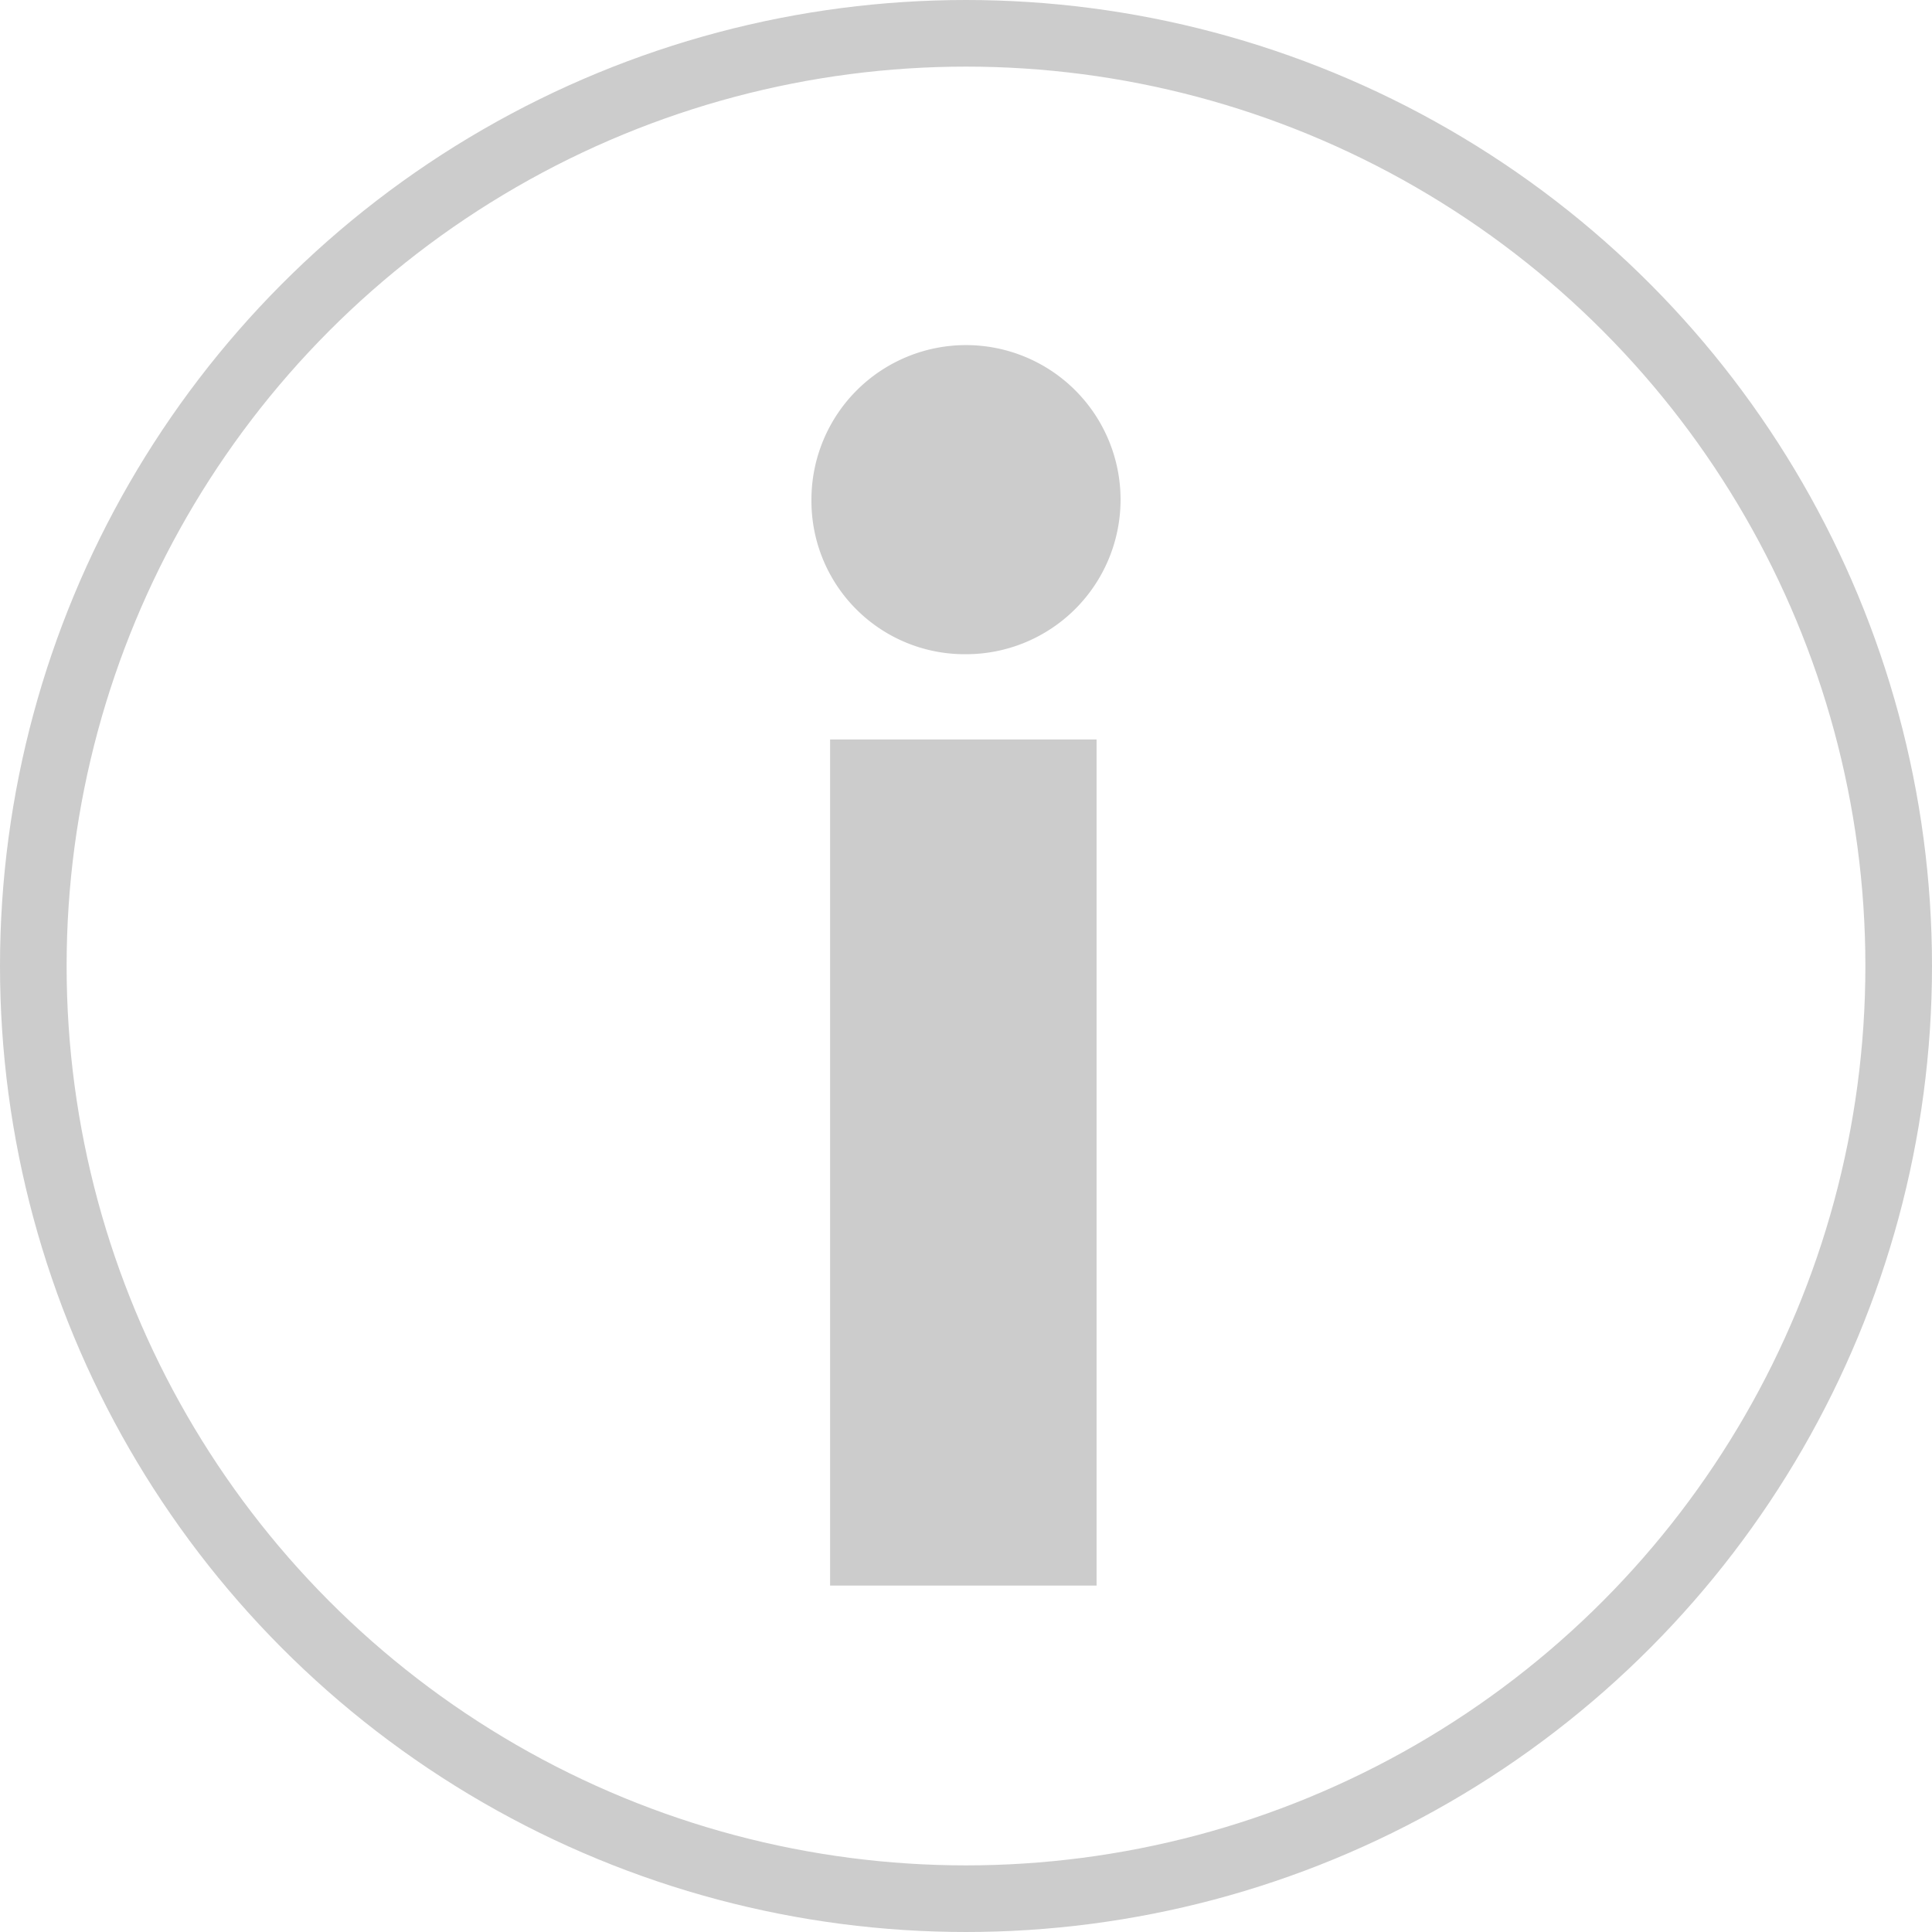 <svg xmlns="http://www.w3.org/2000/svg" viewBox="0 0 14.5 14.5"><defs><style>.cls-1{fill:none;stroke:#ccc;stroke-miterlimit:10;stroke-width:0.5px;}.cls-2{fill:#ccc;}</style></defs><title>Asset 5</title><g id="Layer_2" data-name="Layer 2"><g id="BG-2"><g id="ico.info"><circle class="cls-1" cx="7.25" cy="7.25" r="7"/><path class="cls-2" d="M6.09,3.75A1.16,1.16,0,1,1,7.25,4.91,1.15,1.15,0,0,1,6.09,3.75Zm.14,1.8h2V11.9h-2Z"/></g></g></g></svg>